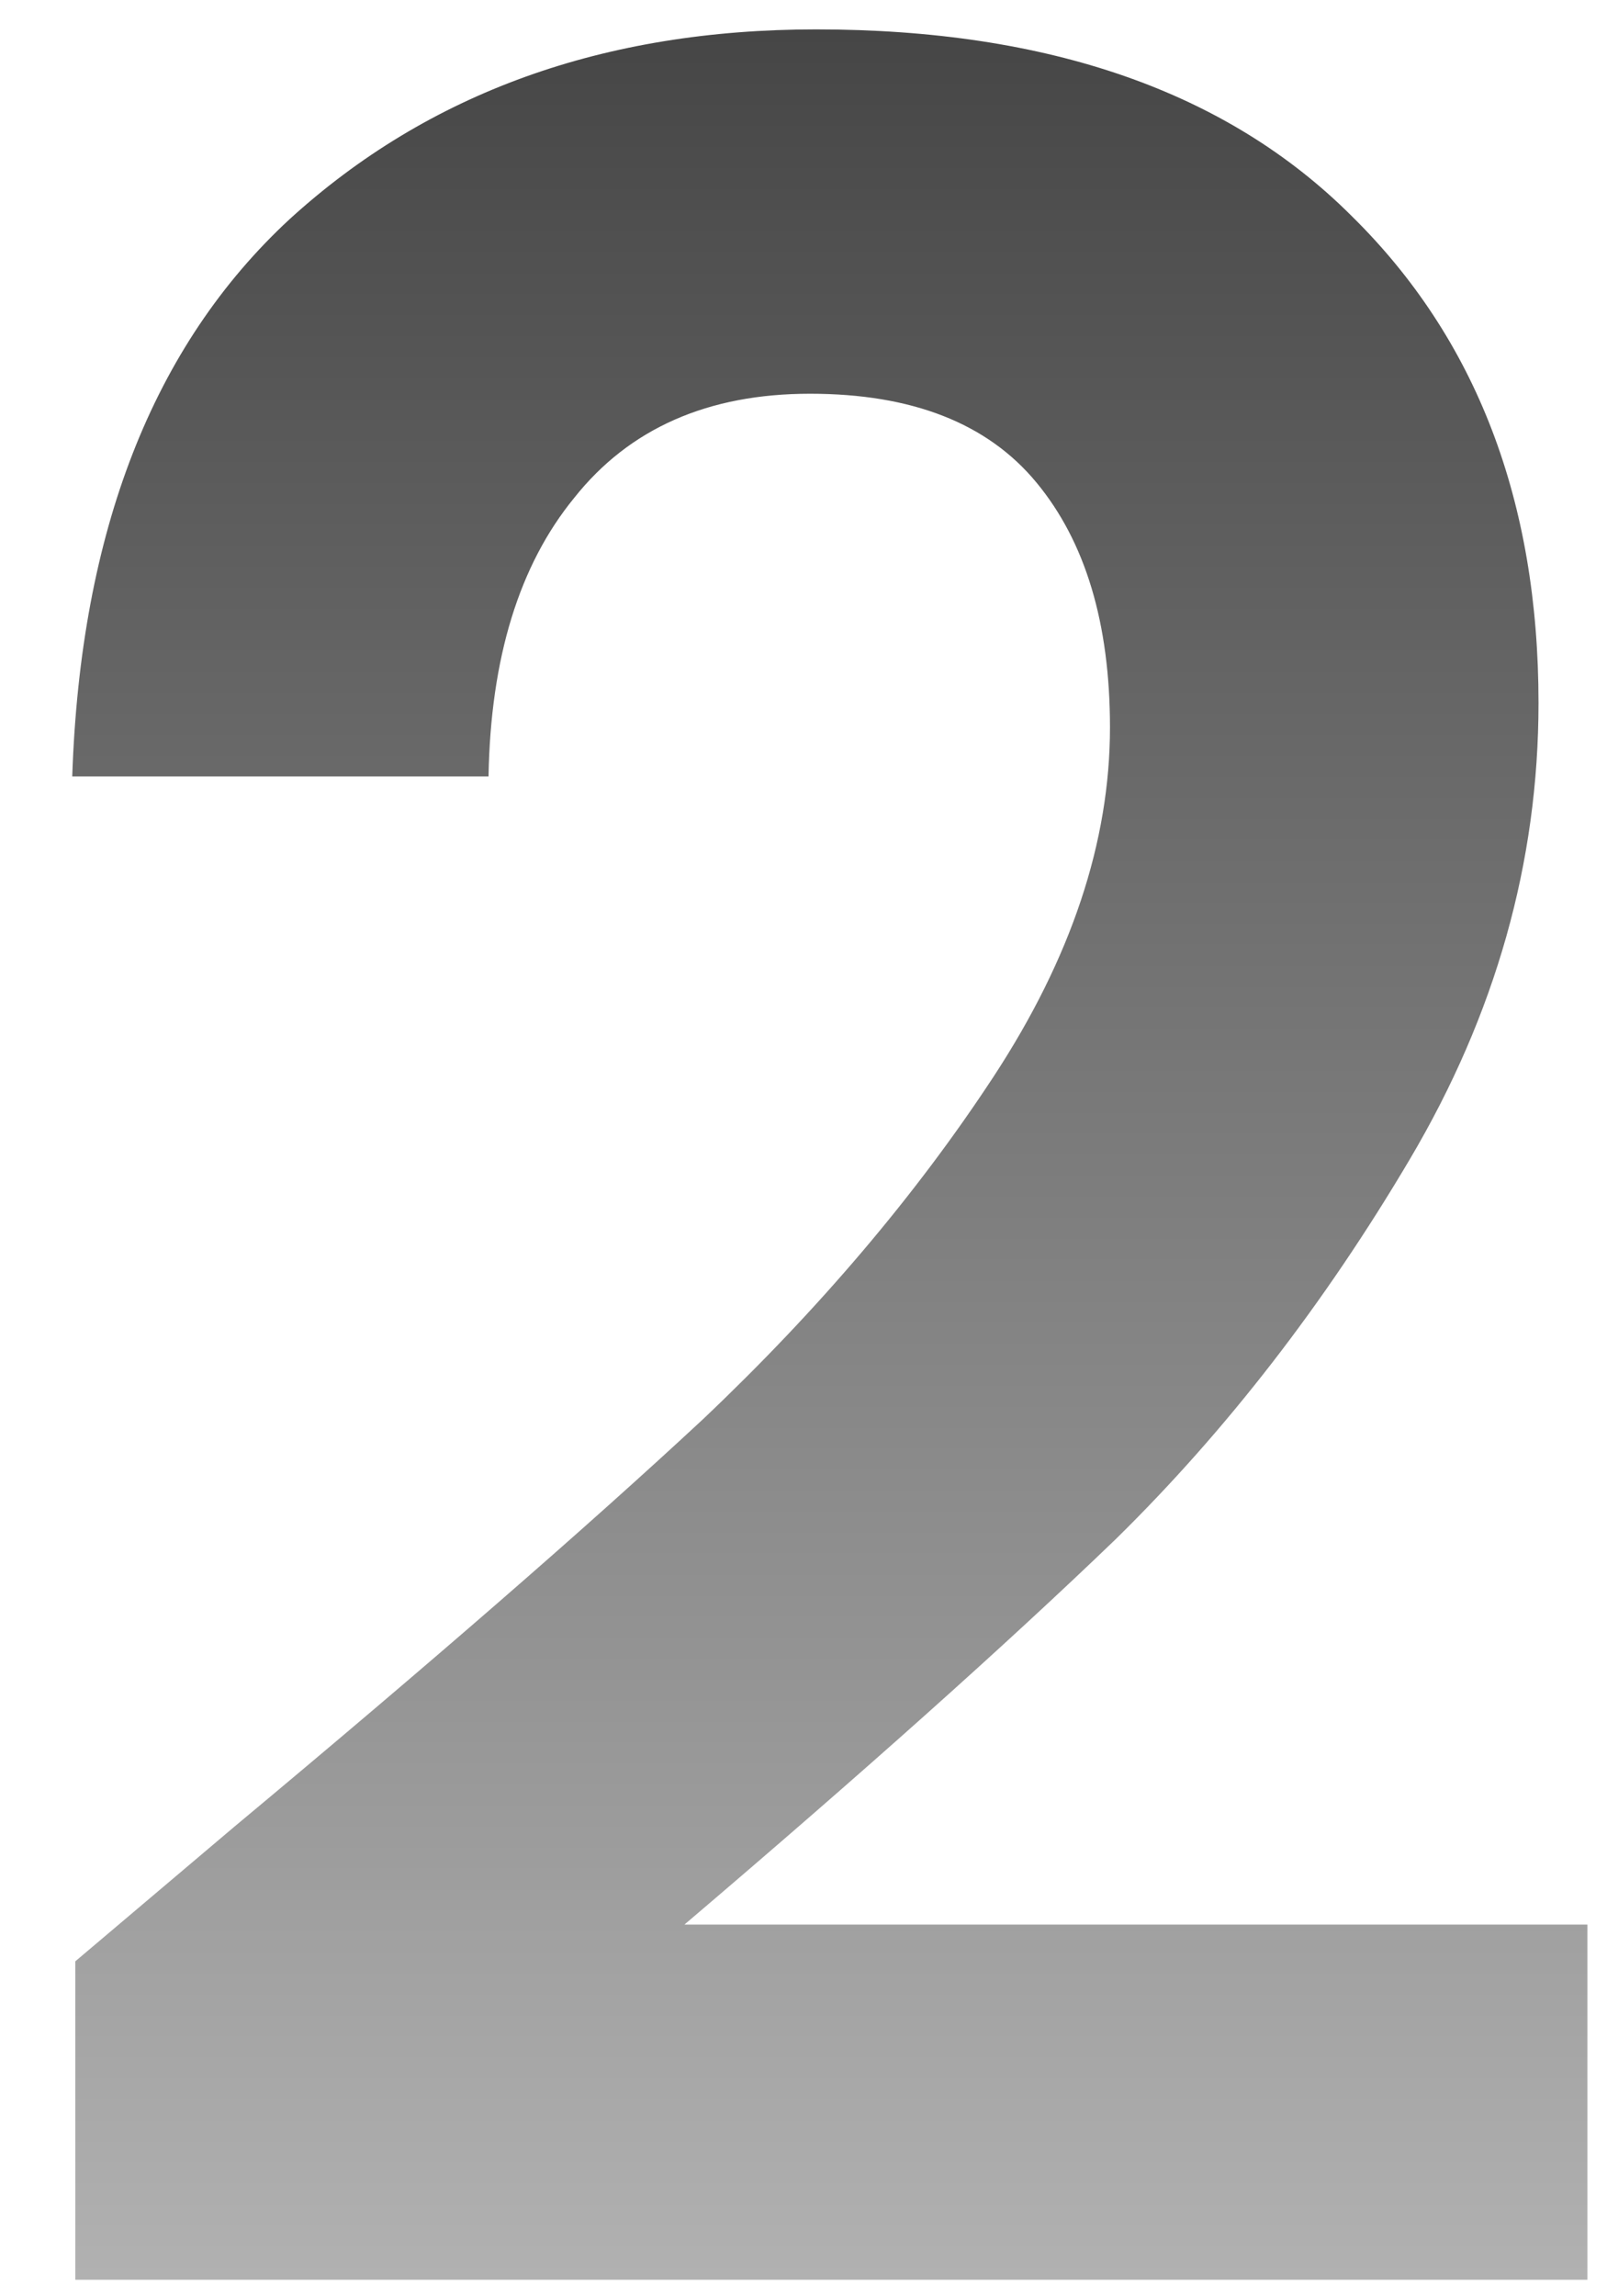 <svg width="21" height="30" viewBox="0 0 21 30" fill="none" xmlns="http://www.w3.org/2000/svg">
<path d="M3.064 23.864C5.624 21.73 7.664 19.957 9.184 18.544C10.704 17.104 11.971 15.61 12.985 14.064C13.998 12.517 14.505 10.997 14.505 9.504C14.505 8.144 14.184 7.077 13.544 6.304C12.905 5.53 11.918 5.144 10.585 5.144C9.251 5.144 8.224 5.597 7.504 6.504C6.784 7.384 6.411 8.597 6.384 10.144H0.944C1.051 6.944 1.998 4.517 3.784 2.864C5.598 1.21 7.891 0.384 10.665 0.384C13.704 0.384 16.038 1.197 17.665 2.824C19.291 4.424 20.105 6.544 20.105 9.184C20.105 11.264 19.544 13.25 18.424 15.144C17.305 17.037 16.024 18.69 14.585 20.104C13.145 21.49 11.264 23.17 8.944 25.144H20.744V29.784H0.984V25.624L3.064 23.864Z" fill="url(#paint0_linear_8_16)"/>
<defs>
<linearGradient id="paint0_linear_8_16" x1="10.669" y1="-18.816" x2="10.669" y2="51.184" gradientUnits="userSpaceOnUse">
<stop/>
<stop offset="1" stop-opacity="0"/>
</linearGradient>
</defs>
</svg>
